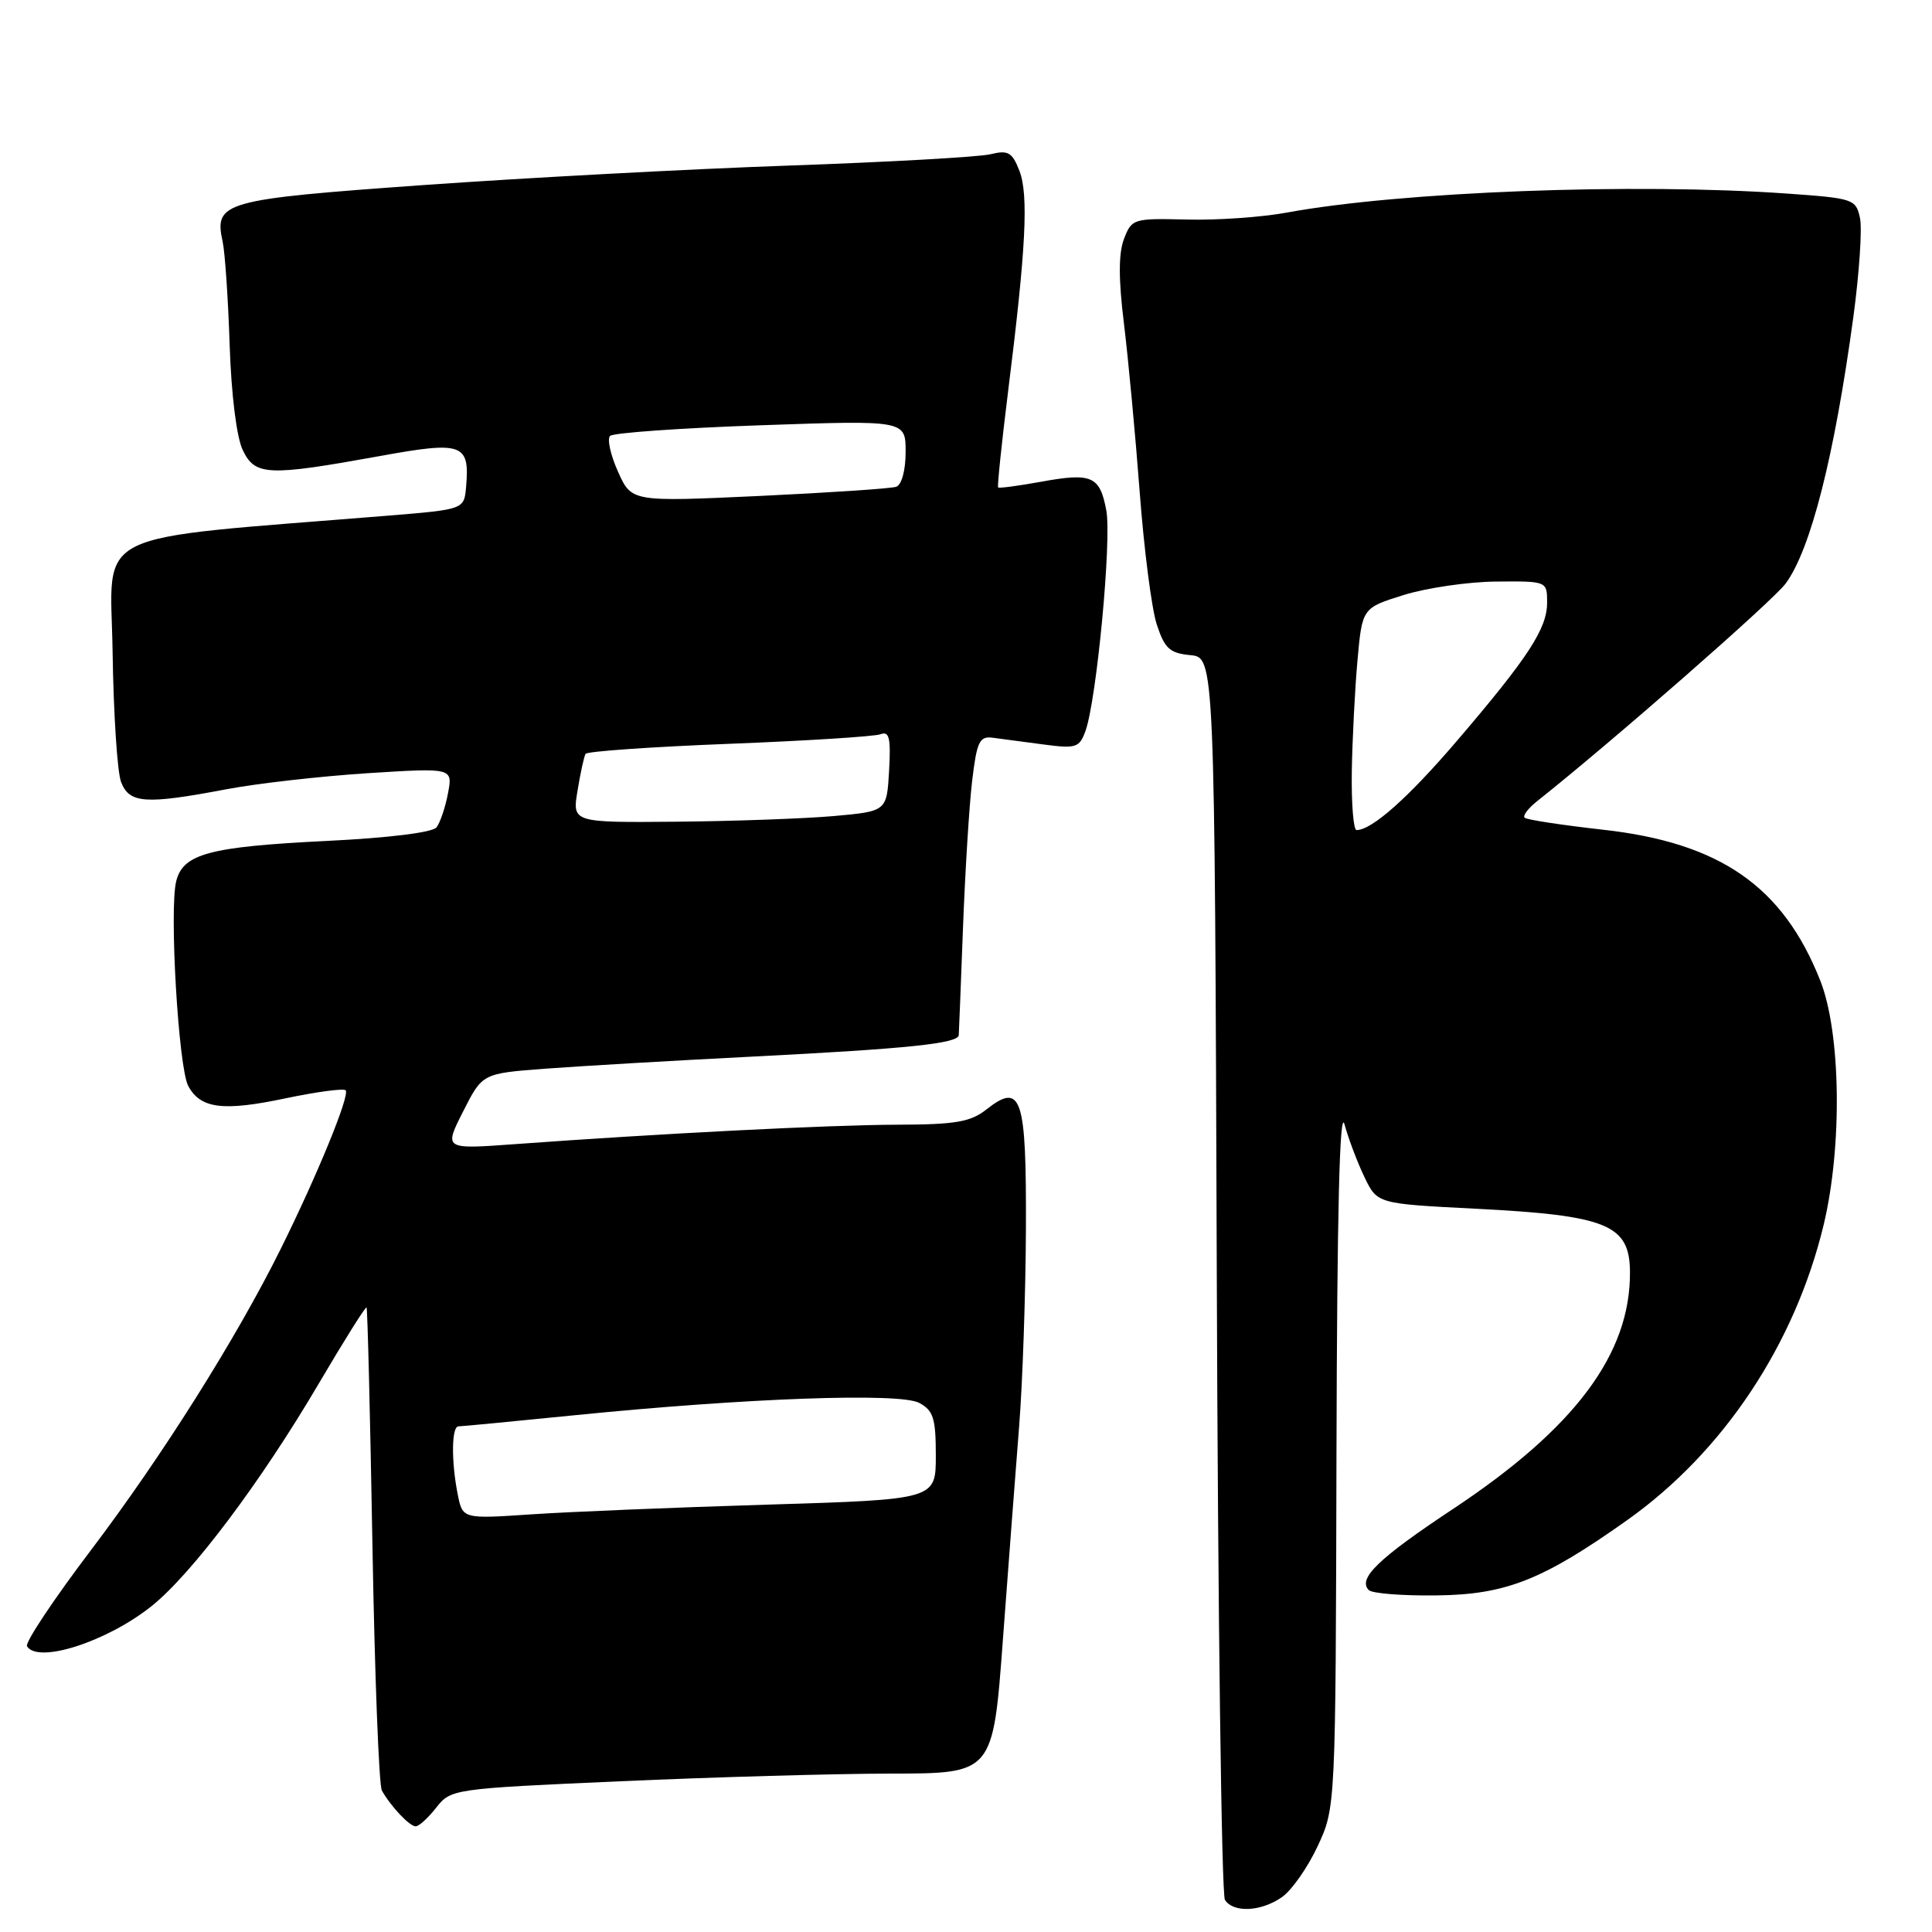 <?xml version="1.0" encoding="UTF-8" standalone="no"?>
<!DOCTYPE svg PUBLIC "-//W3C//DTD SVG 1.1//EN" "http://www.w3.org/Graphics/SVG/1.1/DTD/svg11.dtd" >
<svg xmlns="http://www.w3.org/2000/svg" xmlns:xlink="http://www.w3.org/1999/xlink" version="1.1" viewBox="0 0 256 256">
 <g >
 <path fill="currentColor"
d=" M 169.88 251.37 C 171.17 250.47 173.29 247.43 174.60 244.62 C 176.98 239.50 176.98 239.50 177.09 192.50 C 177.17 160.56 177.51 146.62 178.16 149.00 C 178.69 150.93 179.88 154.07 180.81 156.00 C 182.50 159.50 182.50 159.50 195.50 160.16 C 212.99 161.05 215.95 162.27 215.98 168.57 C 216.04 179.40 208.70 189.22 192.57 199.92 C 182.66 206.48 179.85 209.19 181.38 210.70 C 181.82 211.14 185.85 211.46 190.34 211.40 C 199.52 211.30 204.41 209.37 215.59 201.44 C 228.34 192.41 237.83 178.14 241.64 162.31 C 244.14 151.89 243.93 136.84 241.19 129.92 C 236.25 117.45 227.93 111.67 212.40 109.94 C 206.96 109.33 202.28 108.62 202.02 108.35 C 201.75 108.08 202.49 107.11 203.65 106.18 C 213.41 98.45 234.92 79.62 236.61 77.32 C 239.93 72.82 243.07 60.44 245.58 42.00 C 246.36 36.22 246.76 30.33 246.46 28.90 C 245.92 26.38 245.59 26.27 236.80 25.65 C 216.54 24.21 185.60 25.39 170.50 28.17 C 167.20 28.78 161.23 29.20 157.24 29.09 C 150.17 28.92 149.96 28.98 148.93 31.67 C 148.20 33.60 148.20 37.01 148.94 42.97 C 149.51 47.66 150.45 57.69 151.02 65.25 C 151.59 72.81 152.60 80.69 153.28 82.75 C 154.32 85.93 154.99 86.55 157.73 86.81 C 160.95 87.12 160.95 87.12 161.23 168.81 C 161.38 213.74 161.86 251.06 162.31 251.75 C 163.44 253.49 167.11 253.31 169.88 251.37 Z  M 57.81 239.51 C 59.75 237.05 60.04 237.01 82.13 236.03 C 94.44 235.48 110.59 235.02 118.04 235.01 C 131.58 235.00 131.58 235.00 132.89 217.25 C 133.62 207.49 134.58 194.78 135.04 189.00 C 135.50 183.22 135.90 171.47 135.94 162.87 C 136.01 145.32 135.36 143.35 130.73 146.99 C 128.60 148.67 126.65 149.01 118.84 149.03 C 109.83 149.06 87.57 150.19 68.16 151.61 C 58.82 152.29 58.82 152.29 61.37 147.27 C 63.91 142.24 63.91 142.24 72.21 141.61 C 76.77 141.27 89.28 140.53 100.00 139.99 C 120.44 138.95 126.97 138.26 127.04 137.16 C 127.07 136.80 127.32 130.43 127.60 123.00 C 127.88 115.58 128.42 106.80 128.81 103.50 C 129.43 98.29 129.78 97.53 131.51 97.75 C 132.60 97.89 135.63 98.29 138.22 98.64 C 142.56 99.22 143.02 99.08 143.82 96.89 C 145.31 92.79 147.32 71.52 146.59 67.62 C 145.73 63.06 144.68 62.60 137.86 63.85 C 134.91 64.38 132.39 64.72 132.26 64.59 C 132.13 64.46 132.72 58.76 133.57 51.93 C 135.95 32.96 136.31 25.82 135.08 22.64 C 134.12 20.17 133.59 19.86 131.23 20.44 C 129.73 20.80 117.70 21.48 104.50 21.94 C 91.30 22.40 69.47 23.57 56.00 24.53 C 29.54 26.42 28.35 26.76 29.50 32.01 C 29.81 33.42 30.23 39.57 30.43 45.69 C 30.65 52.34 31.35 57.95 32.17 59.65 C 33.81 63.05 35.47 63.12 50.33 60.43 C 61.31 58.43 62.26 58.77 61.76 64.50 C 61.50 67.50 61.50 67.50 51.50 68.32 C 11.19 71.60 14.67 69.88 14.92 86.36 C 15.04 94.54 15.54 102.30 16.04 103.61 C 17.13 106.47 19.24 106.62 30.00 104.58 C 34.12 103.80 42.56 102.85 48.75 102.45 C 60.00 101.74 60.00 101.74 59.36 105.12 C 59.01 106.98 58.32 109.01 57.84 109.63 C 57.31 110.31 51.47 111.03 43.23 111.43 C 27.73 112.20 24.26 113.13 23.35 116.76 C 22.41 120.47 23.65 141.48 24.94 143.89 C 26.56 146.91 29.55 147.29 37.90 145.52 C 41.97 144.67 45.53 144.19 45.80 144.47 C 46.40 145.07 42.06 155.69 37.21 165.46 C 31.33 177.32 21.47 192.97 12.06 205.39 C 7.11 211.92 3.29 217.66 3.58 218.14 C 5.04 220.49 14.22 217.52 20.12 212.79 C 25.44 208.52 34.59 196.34 42.24 183.33 C 45.59 177.64 48.43 173.10 48.57 173.25 C 48.70 173.39 49.05 187.57 49.35 204.76 C 49.65 221.95 50.21 236.57 50.60 237.26 C 51.81 239.40 54.28 242.00 55.08 242.00 C 55.51 242.00 56.74 240.88 57.81 239.51 Z  M 179.12 102.25 C 179.19 97.99 179.53 91.36 179.87 87.53 C 180.50 80.56 180.50 80.56 186.00 78.84 C 189.03 77.90 194.54 77.09 198.25 77.06 C 205.00 77.00 205.00 77.00 205.00 79.86 C 205.00 83.29 202.50 87.12 193.04 98.18 C 186.61 105.70 181.79 109.98 179.75 109.99 C 179.34 110.00 179.06 106.51 179.12 102.25 Z  M 60.65 198.01 C 59.78 193.63 59.83 189.00 60.75 189.00 C 61.16 189.00 68.03 188.34 76.00 187.54 C 98.86 185.24 119.22 184.51 121.80 185.89 C 123.68 186.90 124.00 187.92 124.00 192.88 C 124.00 198.69 124.00 198.69 101.75 199.37 C 89.51 199.74 75.41 200.32 70.40 200.66 C 61.30 201.27 61.30 201.27 60.65 198.01 Z  M 76.53 104.75 C 76.91 102.41 77.39 100.23 77.59 99.89 C 77.78 99.56 86.34 98.96 96.60 98.56 C 106.86 98.16 115.90 97.59 116.68 97.29 C 117.84 96.85 118.05 97.79 117.81 102.12 C 117.50 107.50 117.50 107.50 110.50 108.13 C 106.65 108.47 97.27 108.81 89.66 108.88 C 75.82 109.00 75.82 109.00 76.53 104.75 Z  M 81.89 62.50 C 80.90 60.30 80.43 58.17 80.84 57.76 C 81.25 57.35 90.22 56.72 100.79 56.35 C 120.00 55.68 120.00 55.68 120.00 59.87 C 120.00 62.33 119.48 64.24 118.75 64.50 C 118.06 64.74 109.89 65.28 100.59 65.72 C 83.68 66.50 83.68 66.50 81.89 62.50 Z "/>
</g>
</svg>